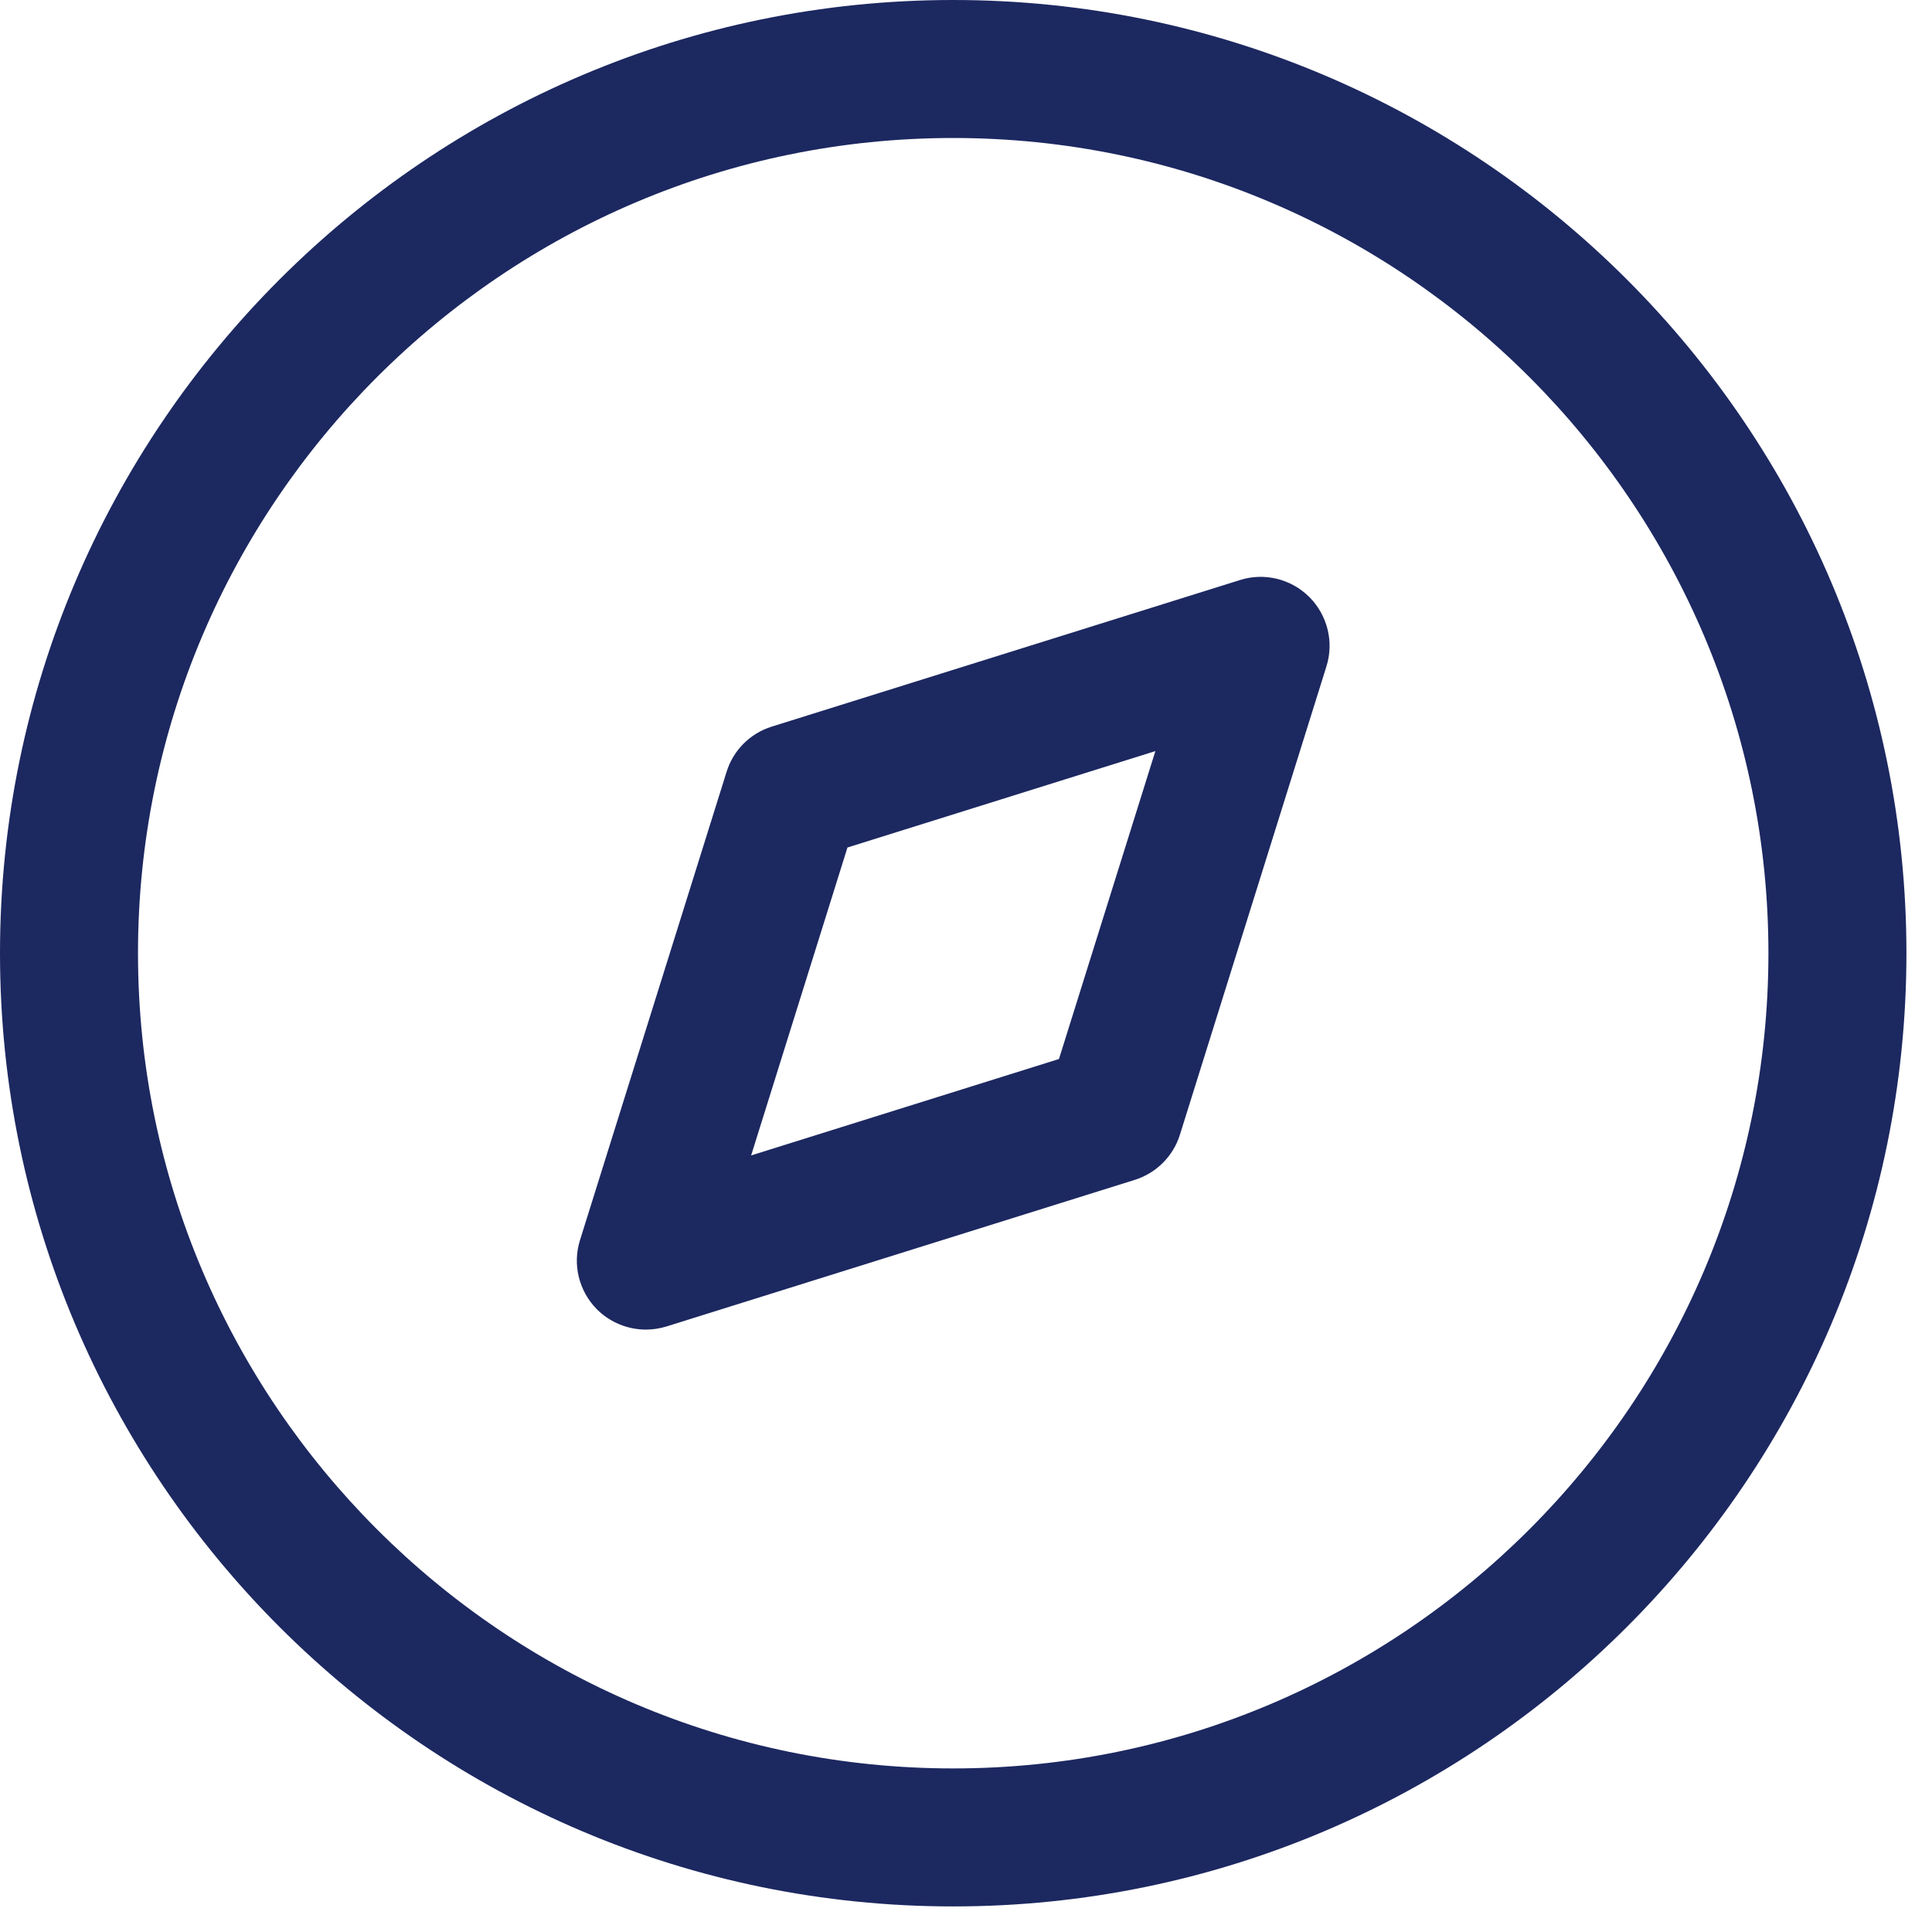 <svg width="42" height="42" viewBox="0 0 42 42" fill="none" xmlns="http://www.w3.org/2000/svg">
     <path fill-rule="evenodd" clip-rule="evenodd" d="M20.722 0C32.148 0 41.444 9.296 41.444 20.722C41.444 32.148 32.148 41.444 20.722 41.444C9.296 41.444 -0 32.148 -0 20.722C-0 9.296 9.296 0 20.722 0ZM20.722 3C10.95 3 3 10.952 3 20.722C3 30.494 10.95 38.444 20.722 38.444C30.494 38.444 38.444 30.494 38.444 20.722C38.444 10.952 30.494 3 20.722 3ZM28.465 12.98C28.859 13.376 29.003 13.958 28.835 14.488L25.651 24.666C25.505 25.136 25.135 25.504 24.667 25.65L14.489 28.836C14.341 28.882 14.189 28.904 14.041 28.904C13.649 28.904 13.265 28.75 12.979 28.466C12.585 28.07 12.441 27.488 12.609 26.958L15.795 16.78C15.941 16.308 16.309 15.942 16.777 15.796L26.955 12.61C27.489 12.44 28.069 12.586 28.465 12.98ZM25.117 16.328L18.423 18.424L16.329 25.118L23.021 23.022L25.117 16.328Z" fill="#1C2860"/>
</svg>
